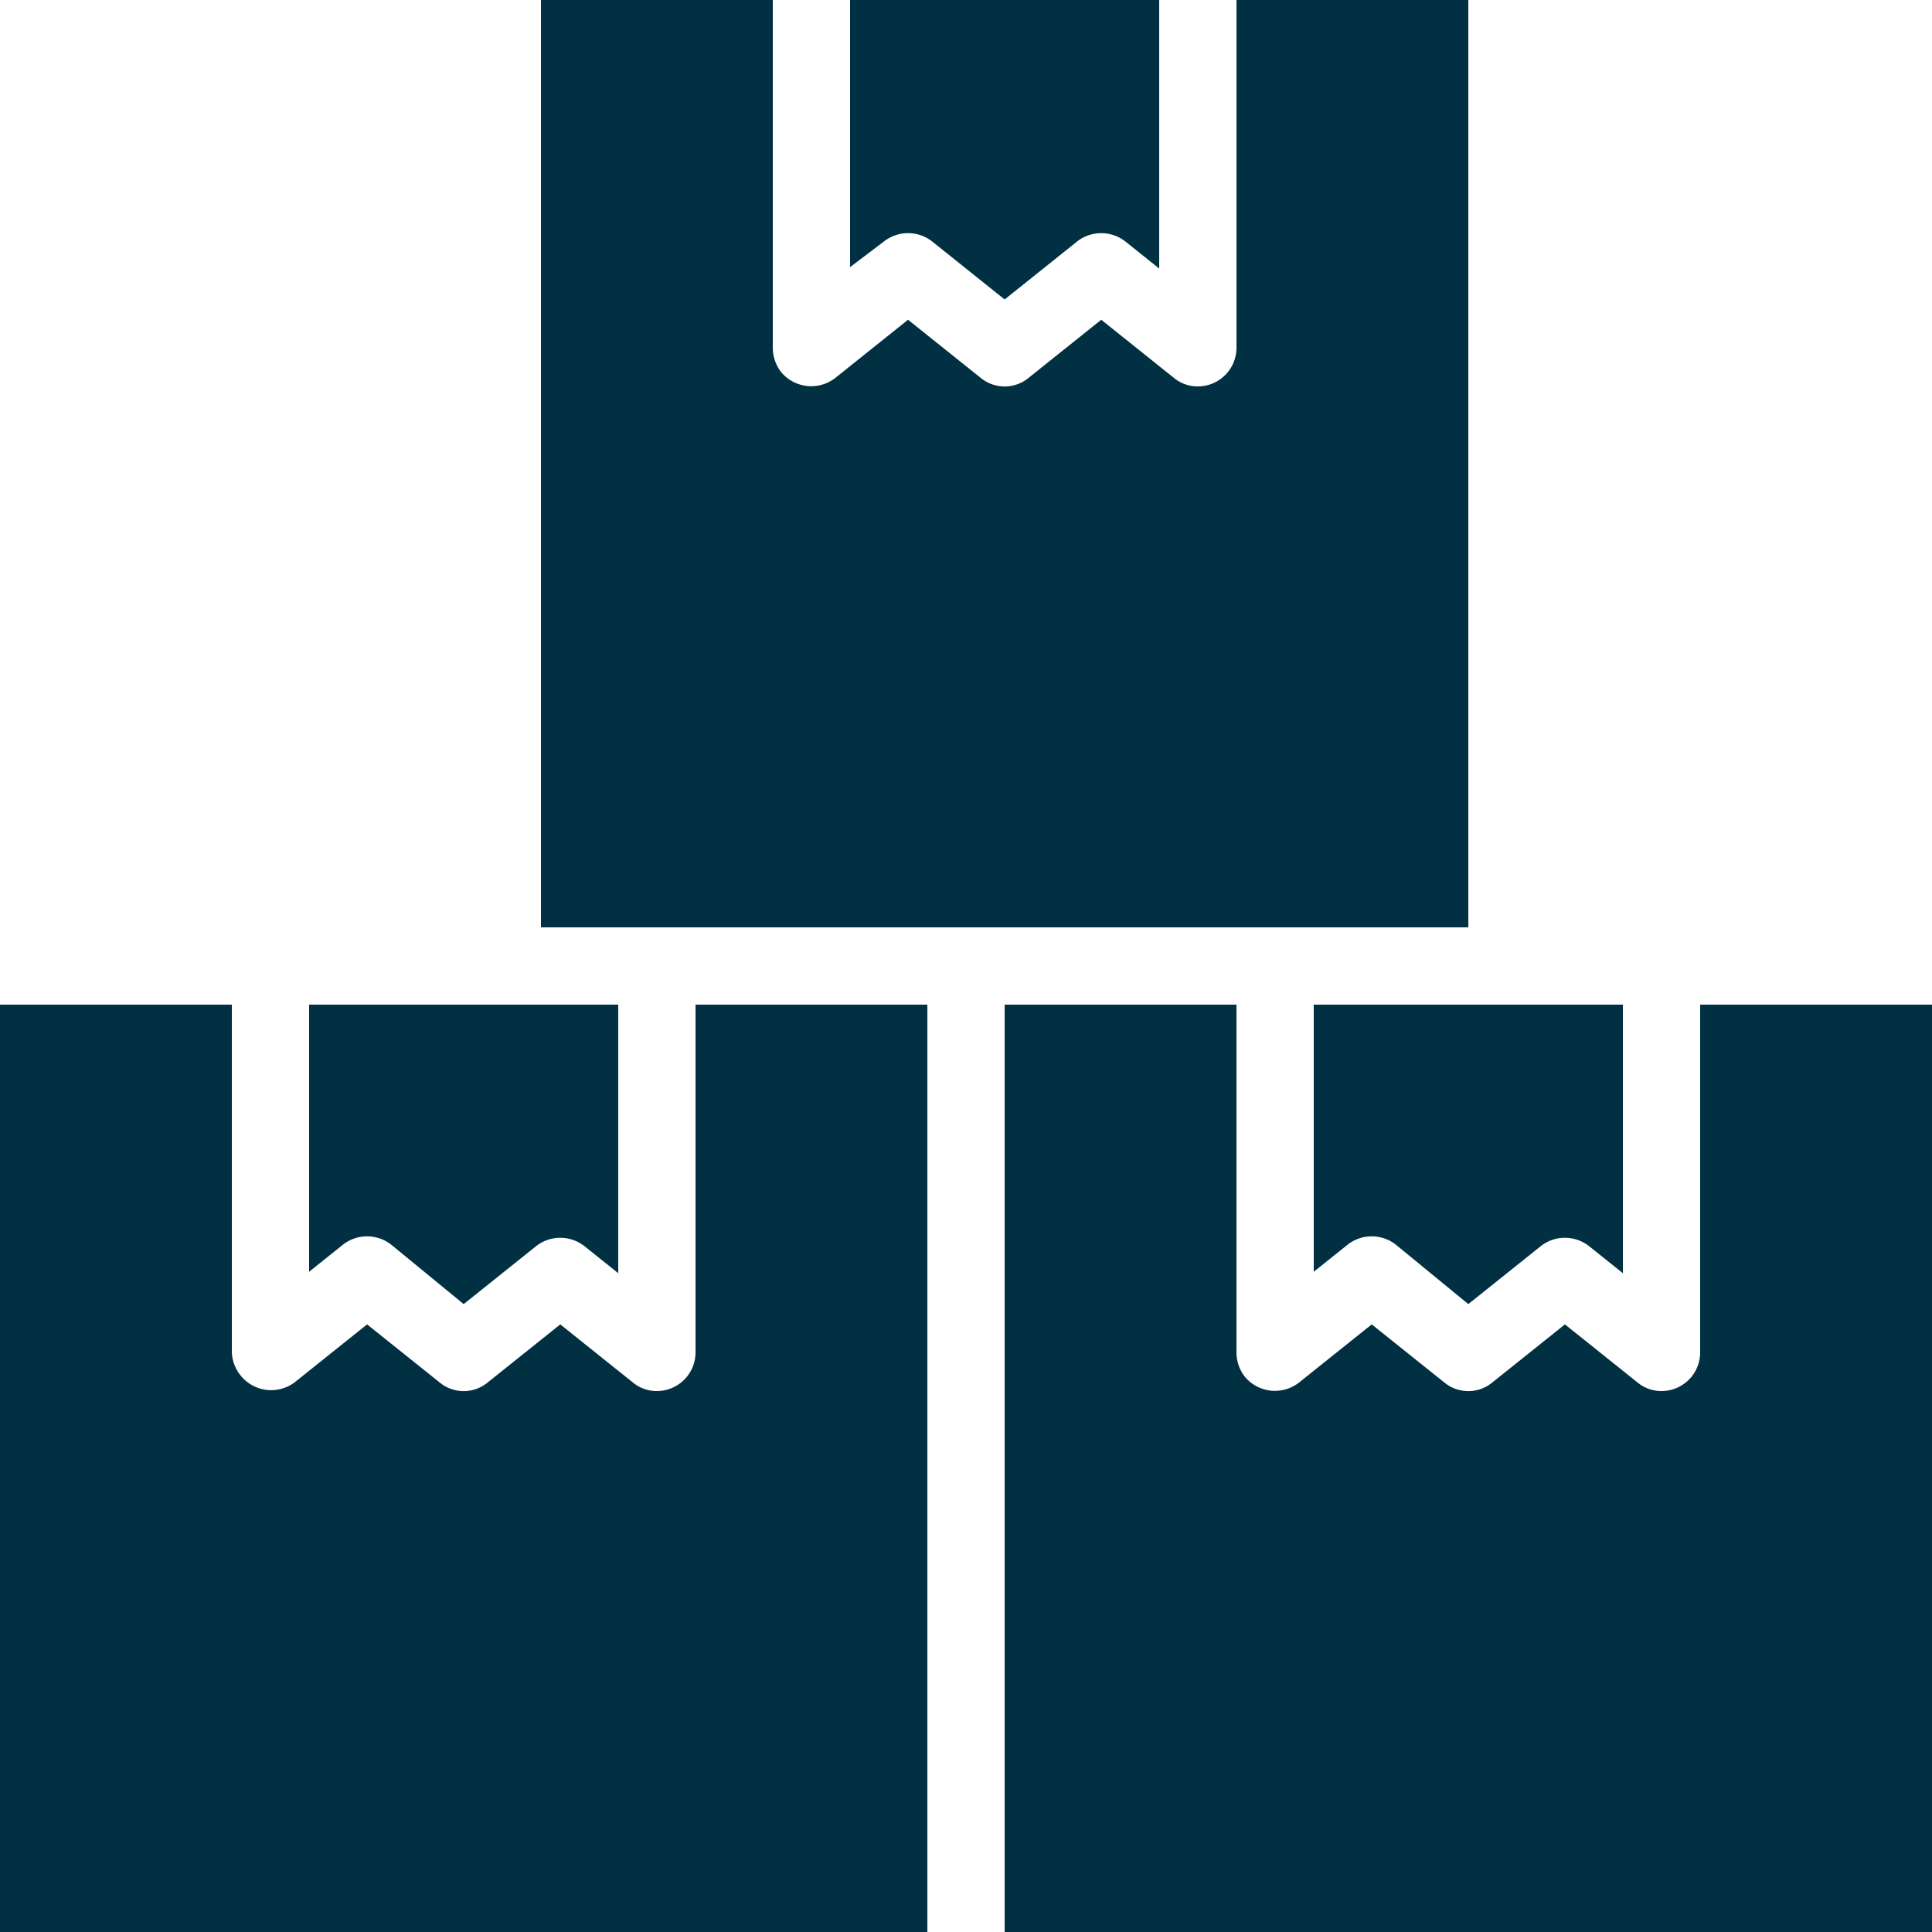 <svg id="Layer_1" data-name="Layer 1" xmlns="http://www.w3.org/2000/svg" width="40" height="40" viewBox="0 0 40 40">
  <defs>
    <style>
      .cls-1 {
        fill: #013042;
      }
    </style>
  </defs>
  <path class="cls-1" d="M11.2,0V19.2H30.4V0H25.6V7.2a.8.8,0,0,1-.8.8.77.77,0,0,1-.5-.18l-1.5-1.2-1.5,1.2a.78.78,0,0,1-1,0l-1.5-1.2-1.5,1.2a.81.81,0,0,1-1.13-.12A.82.82,0,0,1,16,7.2V0Zm6.4,0V5.53L18.3,5a.81.81,0,0,1,1,0l1.5,1.2L22.3,5a.81.81,0,0,1,1,0l.7.56V0ZM0,20.8V40H19.2V20.8H14.4V28a.8.8,0,0,1-.8.8.77.77,0,0,1-.5-.18l-1.5-1.2-1.5,1.2a.78.78,0,0,1-1,0l-1.5-1.2-1.5,1.2A.81.81,0,0,1,5,28.5.82.82,0,0,1,4.8,28V20.8Zm6.4,0v5.53l.7-.56a.81.81,0,0,1,1,0L9.6,27l1.5-1.2a.81.81,0,0,1,1,0l.7.56V20.8Zm14.4,0V40H40V20.8H35.2V28a.8.8,0,0,1-.8.8.77.77,0,0,1-.5-.18l-1.5-1.2-1.5,1.2a.78.78,0,0,1-1,0l-1.5-1.2-1.5,1.2a.81.81,0,0,1-1.13-.12.82.82,0,0,1-.17-.5V20.8Zm6.4,0v5.53l.7-.56a.81.81,0,0,1,1,0L30.4,27l1.5-1.2a.81.81,0,0,1,1,0l.7.56V20.8Z"/>
</svg>
